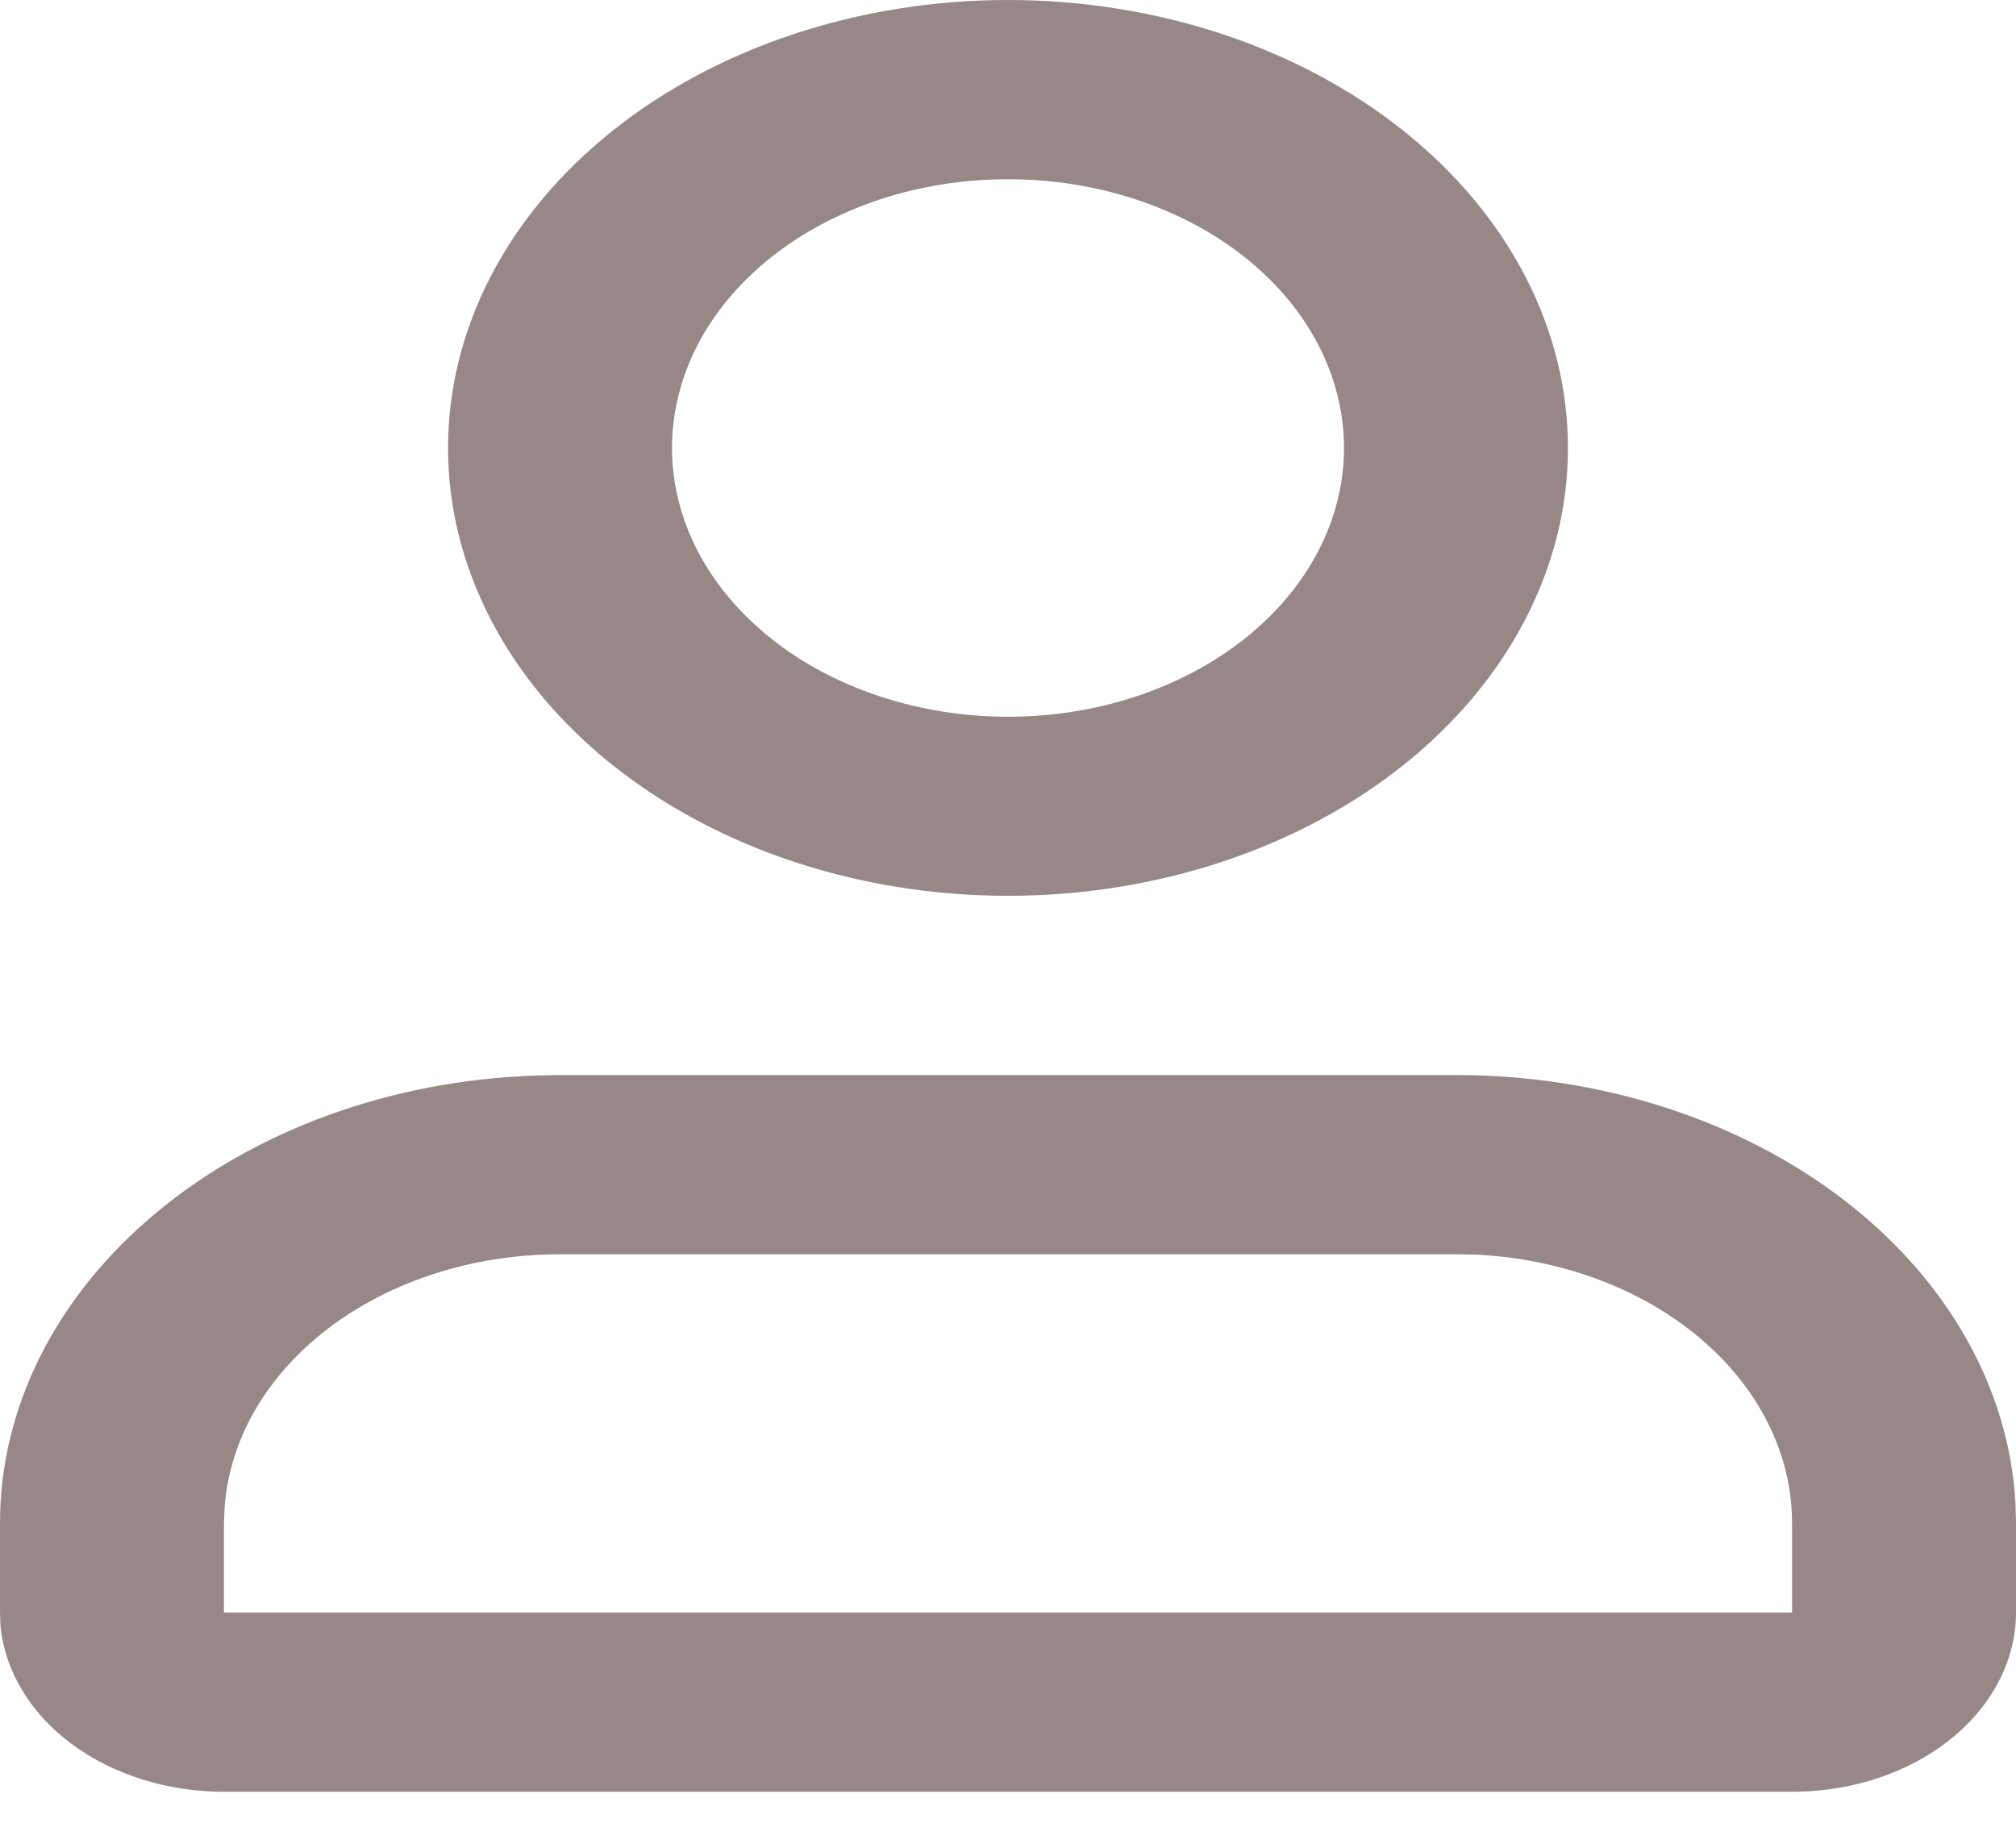 <svg width="12" height="11" viewBox="0 0 12 11" fill="none" xmlns="http://www.w3.org/2000/svg">
<path fill-rule="evenodd" clip-rule="evenodd" d="M8.667 6.4C9.526 6.4 10.351 6.665 10.972 7.141C11.592 7.616 11.959 8.264 11.997 8.951L12 9.067V9.6C12 9.869 11.873 10.128 11.644 10.326C11.416 10.523 11.102 10.644 10.767 10.664L10.667 10.667H1.333C0.997 10.667 0.673 10.565 0.426 10.382C0.18 10.199 0.029 9.948 0.003 9.68L0 9.6V9.067C4.96283e-05 8.379 0.332 7.719 0.926 7.223C1.52 6.726 2.33 6.432 3.189 6.403L3.333 6.4H8.667ZM8.667 7.467H3.333C2.823 7.467 2.332 7.623 1.961 7.903C1.59 8.183 1.367 8.565 1.337 8.973L1.333 9.067V9.6H10.667V9.067C10.667 8.659 10.472 8.266 10.122 7.969C9.772 7.672 9.293 7.493 8.784 7.469L8.667 7.467ZM6 0C6.884 0 7.732 0.281 8.357 0.781C8.982 1.281 9.333 1.959 9.333 2.667C9.333 3.374 8.982 4.052 8.357 4.552C7.732 5.052 6.884 5.333 6 5.333C5.116 5.333 4.268 5.052 3.643 4.552C3.018 4.052 2.667 3.374 2.667 2.667C2.667 1.959 3.018 1.281 3.643 0.781C4.268 0.281 5.116 0 6 0ZM6 1.067C5.737 1.067 5.477 1.108 5.235 1.188C4.992 1.269 4.771 1.387 4.586 1.535C4.4 1.684 4.253 1.86 4.152 2.054C4.052 2.248 4 2.457 4 2.667C4 2.877 4.052 3.085 4.152 3.279C4.253 3.473 4.4 3.649 4.586 3.798C4.771 3.947 4.992 4.064 5.235 4.145C5.477 4.225 5.737 4.267 6 4.267C6.53 4.267 7.039 4.098 7.414 3.798C7.789 3.498 8 3.091 8 2.667C8 2.242 7.789 1.835 7.414 1.535C7.039 1.235 6.53 1.067 6 1.067Z" fill="#988787"/>
</svg>
